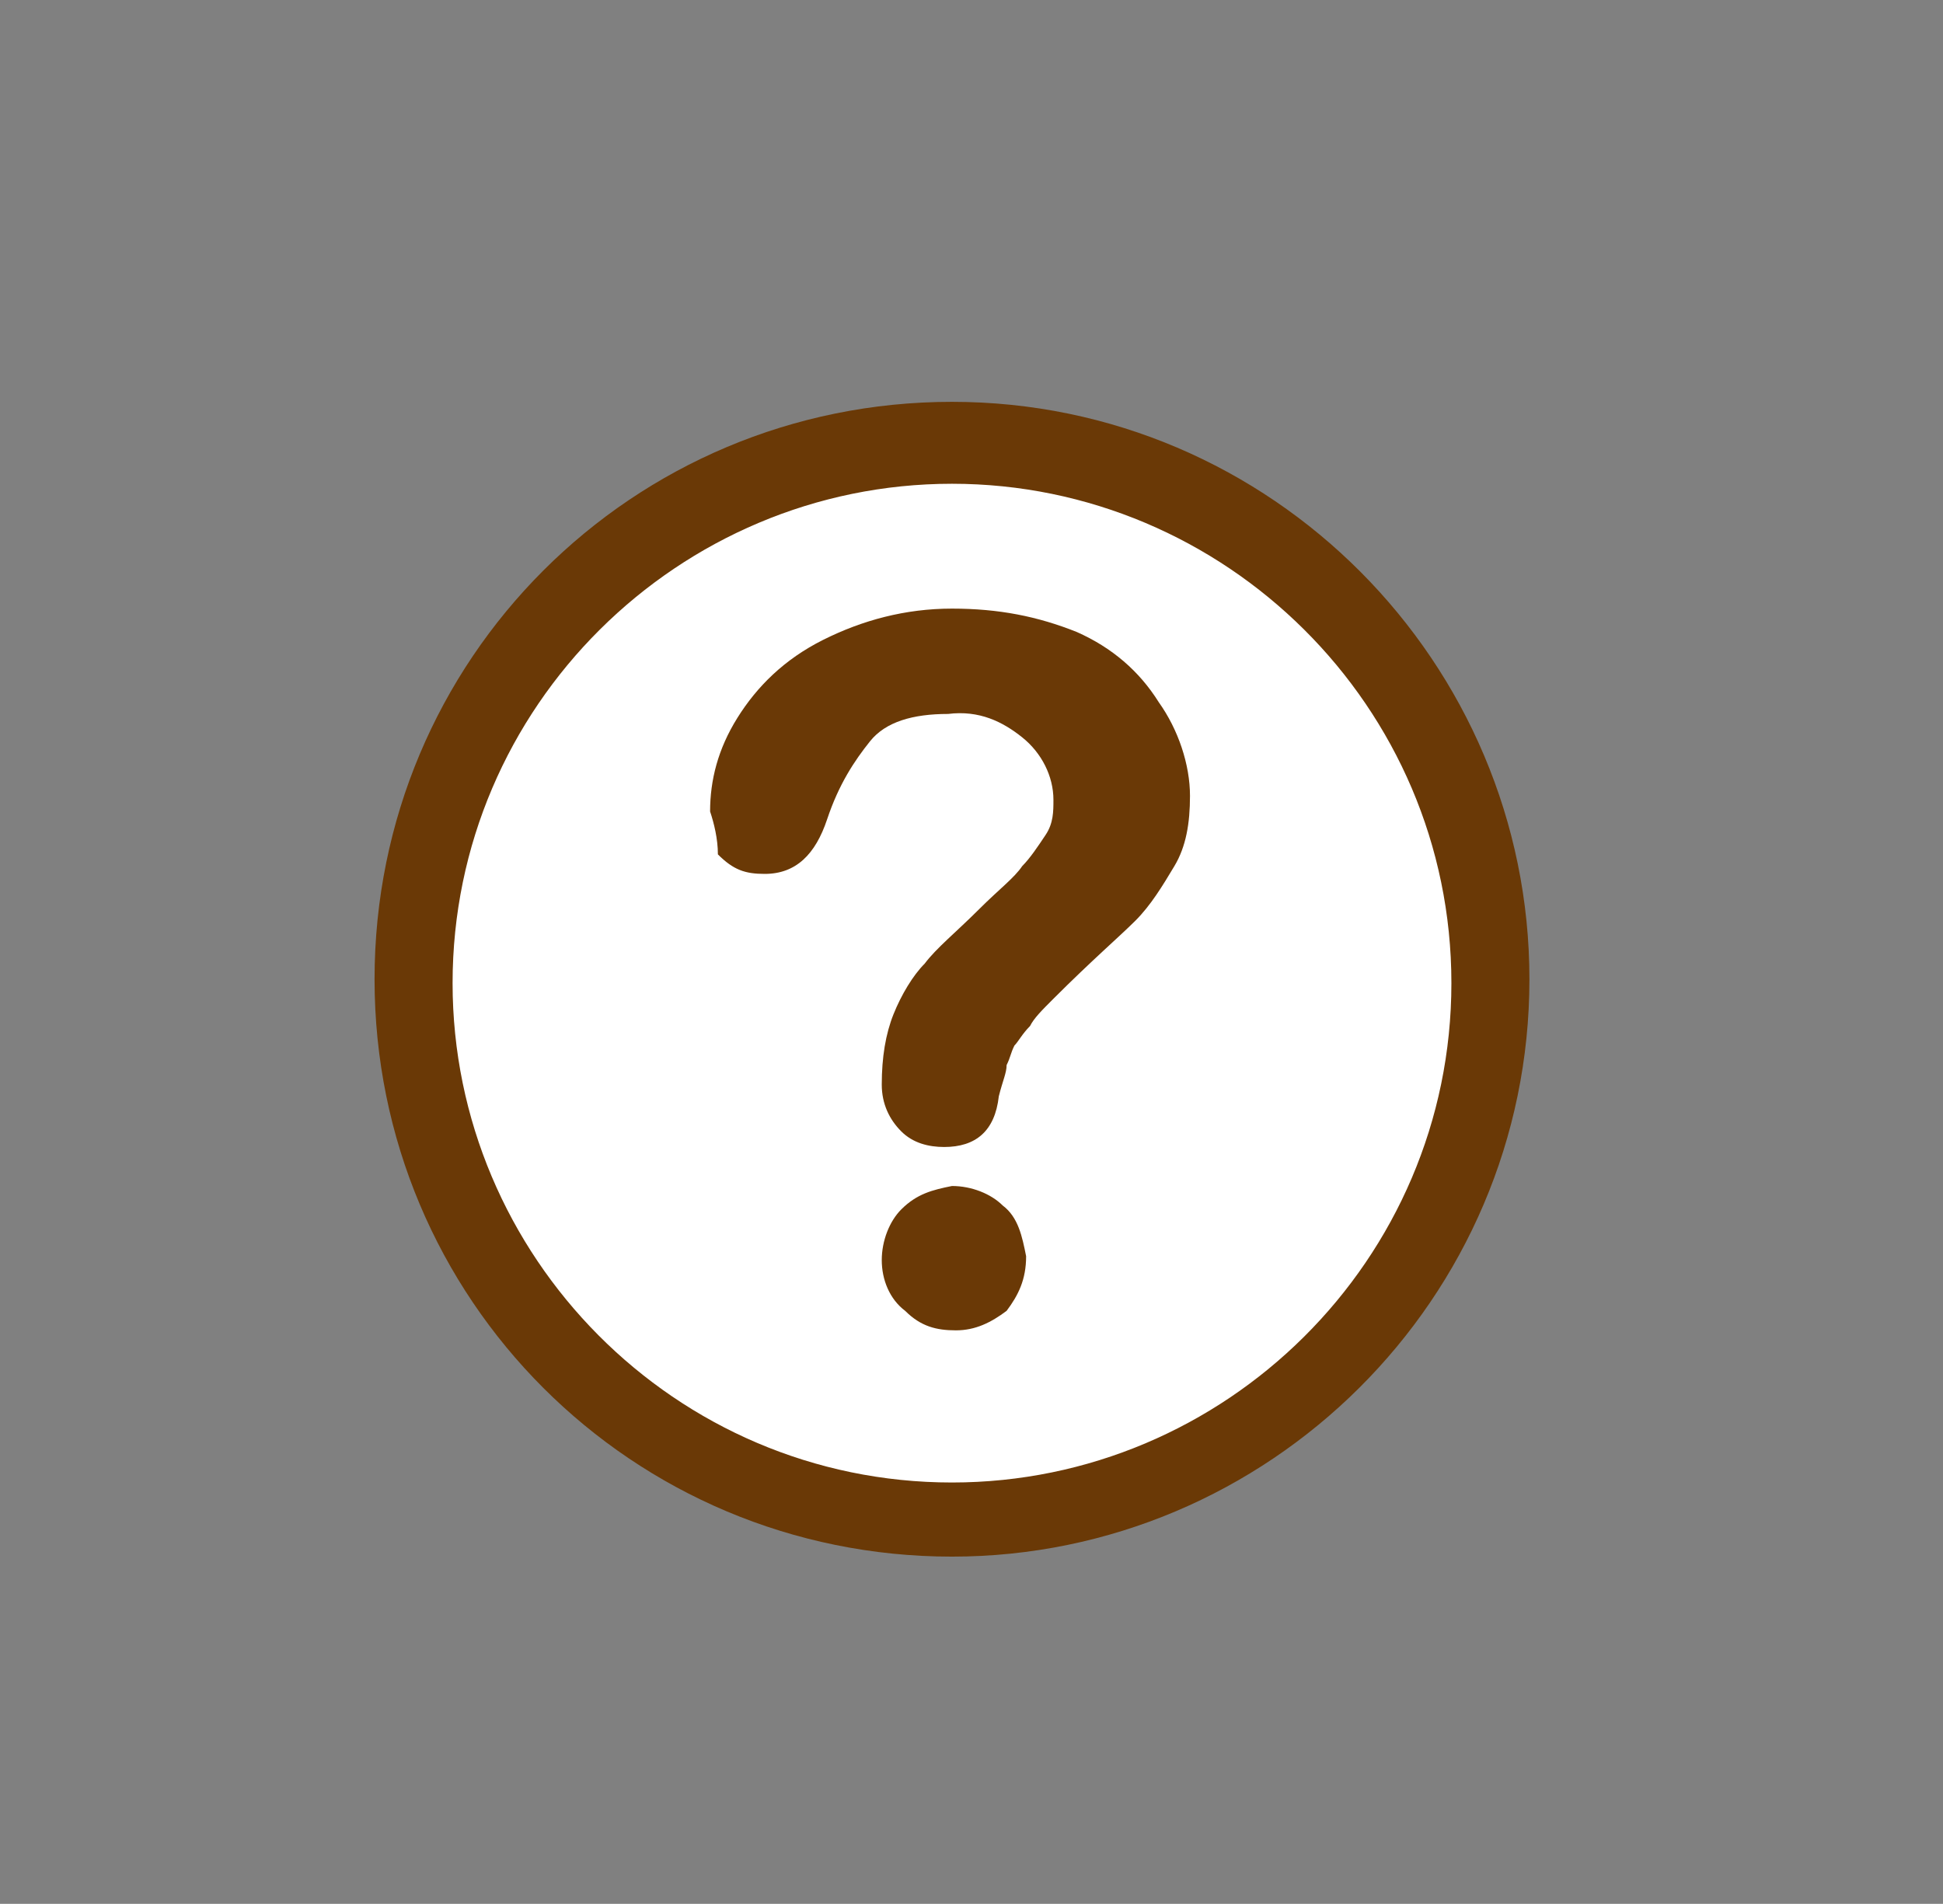 <?xml version="1.0" encoding="utf-8"?>
<!-- Generator: Adobe Illustrator 20.1.0, SVG Export Plug-In . SVG Version: 6.00 Build 0)  -->
<svg version="1.1" id="圖層_1" xmlns="http://www.w3.org/2000/svg" xmlns:xlink="http://www.w3.org/1999/xlink" x="0px" y="0px"
	 viewBox="0 0 49.8 48.8" style="enable-background:new 0 0 49.8 48.8;" xml:space="preserve">
<rect x="0" y="0" width="49.8" height="48.8" fill="#808080" stroke="none"/>
<style type="text/css">
	.st0{fill:#FFFFFF;}
	.st1{fill:#6A3906;}
</style>
<g>
	<circle class="st0" cx="24.4" cy="25.1" r="13.8"/>
	<path class="st1" d="M24.4,39.9c-8.2,0-14.8-6.6-14.8-14.8c0-8.2,6.6-14.8,14.8-14.8S39.2,17,39.2,25.1
		C39.2,33.3,32.5,39.9,24.4,39.9z M24.4,12.4c-7,0-12.8,5.7-12.8,12.8c0,7,5.7,12.8,12.8,12.8c7,0,12.8-5.7,12.8-12.8
		C37.2,18.1,31.4,12.4,24.4,12.4z"/>
</g>
<g>
	<path class="st1" d="M18.2,20.8c0-0.8,0.2-1.6,0.7-2.4c0.5-0.8,1.2-1.5,2.2-2c1-0.5,2.1-0.8,3.3-0.8c1.2,0,2.2,0.2,3.2,0.6
		c0.9,0.4,1.6,1,2.1,1.8c0.5,0.7,0.8,1.6,0.8,2.4c0,0.7-0.1,1.3-0.4,1.8c-0.3,0.5-0.6,1-1,1.4c-0.4,0.4-1.1,1-2.1,2
		c-0.3,0.3-0.5,0.5-0.6,0.7c-0.2,0.2-0.3,0.4-0.4,0.5c-0.1,0.2-0.1,0.3-0.2,0.5c0,0.2-0.1,0.4-0.2,0.8c-0.1,0.9-0.6,1.3-1.4,1.3
		c-0.4,0-0.8-0.1-1.1-0.4c-0.3-0.3-0.5-0.7-0.5-1.2c0-0.7,0.1-1.3,0.3-1.8c0.2-0.5,0.5-1,0.8-1.3c0.3-0.4,0.8-0.8,1.4-1.4
		c0.5-0.5,0.9-0.8,1.1-1.1c0.2-0.2,0.4-0.5,0.6-0.8c0.2-0.3,0.2-0.6,0.2-0.9c0-0.6-0.3-1.2-0.8-1.6c-0.5-0.4-1.1-0.7-1.9-0.6
		c-0.9,0-1.6,0.2-2,0.7c-0.4,0.5-0.8,1.1-1.1,2c-0.3,0.9-0.8,1.4-1.6,1.4c-0.5,0-0.8-0.1-1.2-0.5C18.4,21.5,18.3,21.1,18.2,20.8z
		 M24.5,34.1c-0.5,0-0.9-0.1-1.3-0.5c-0.4-0.3-0.6-0.8-0.6-1.3c0-0.5,0.2-1,0.5-1.3c0.4-0.4,0.8-0.5,1.3-0.6c0.5,0,1,0.2,1.3,0.5
		c0.4,0.3,0.5,0.8,0.6,1.3c0,0.6-0.2,1-0.5,1.4C25.4,33.9,25,34.1,24.5,34.1z"/>
</g>
</svg>
